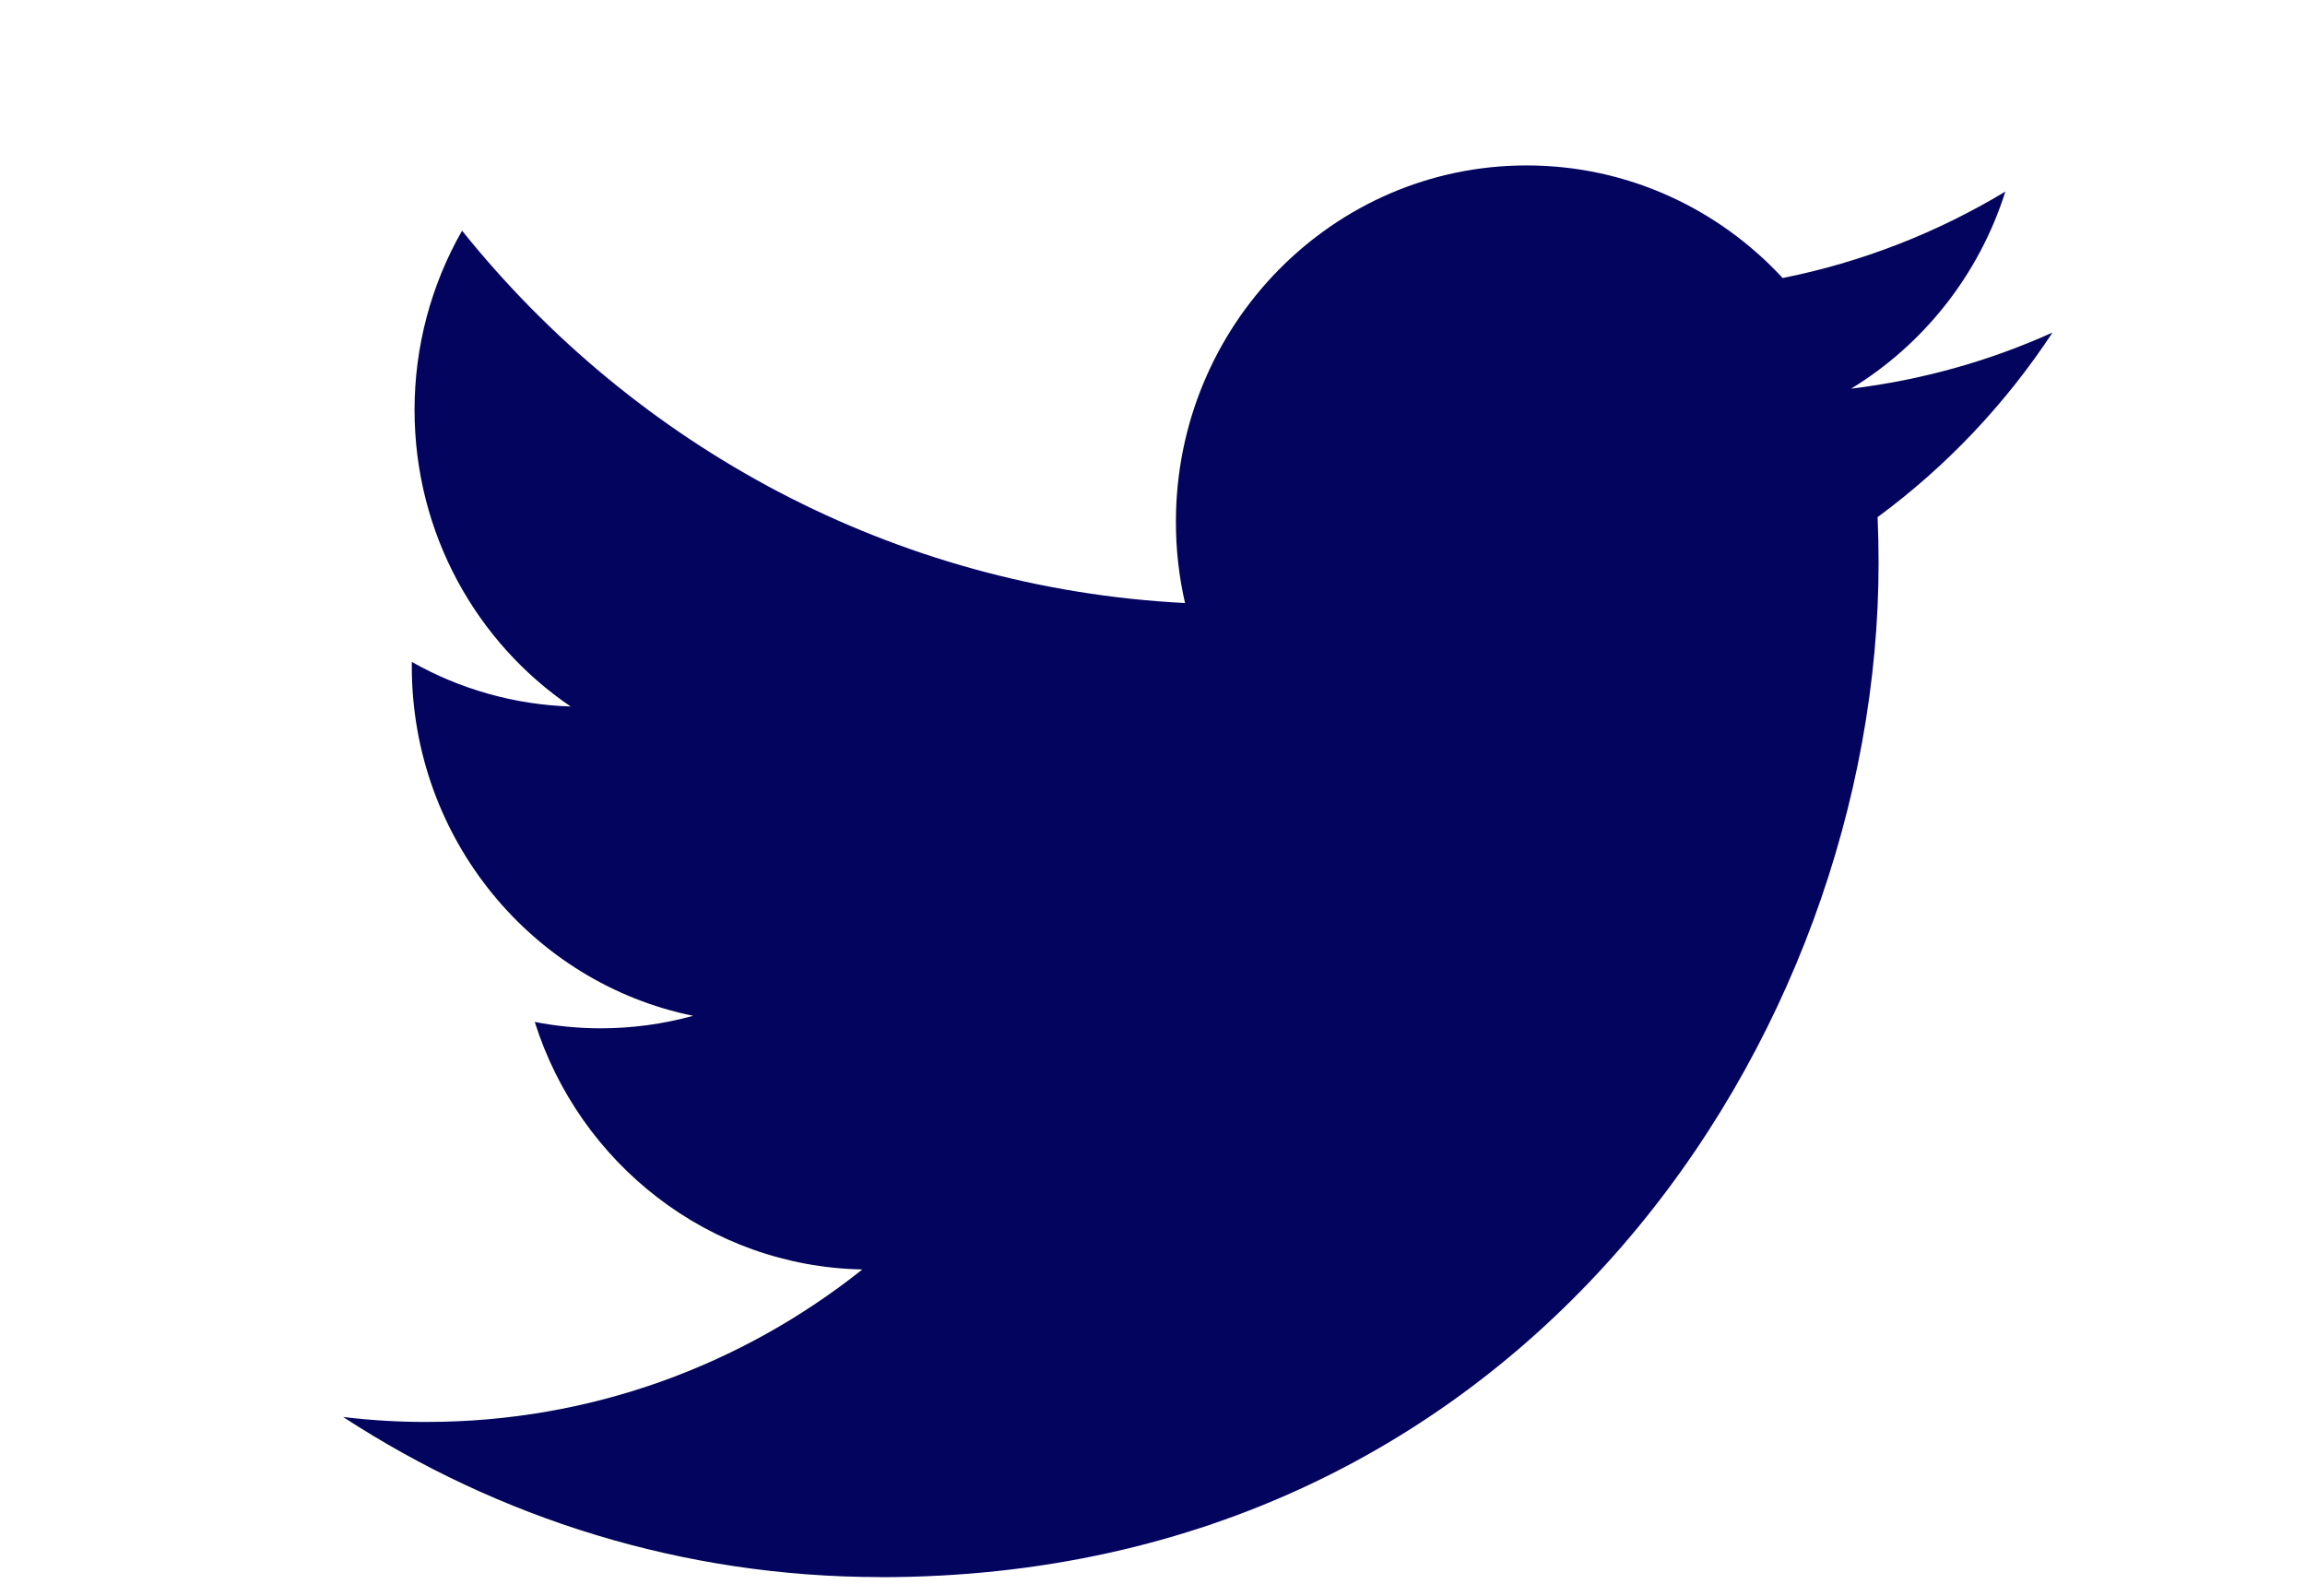 <svg width="26" height="18" viewBox="0 0 26 18" fill="none" xmlns="http://www.w3.org/2000/svg">
<g id="twitter-6 1" clip-path="url(#clip0_2_26)">
<path id="Vector" d="M9.934 17.79C17.211 17.79 21.19 11.664 21.19 6.352C21.19 6.178 21.186 6.005 21.179 5.833C21.953 5.263 22.621 4.558 23.152 3.751C22.443 4.071 21.68 4.287 20.88 4.384C21.697 3.886 22.324 3.099 22.62 2.161C21.843 2.629 20.994 2.959 20.108 3.136C19.386 2.355 18.358 1.866 17.22 1.866C15.036 1.866 13.264 3.667 13.264 5.886C13.264 6.201 13.299 6.508 13.367 6.802C10.079 6.634 7.163 5.034 5.212 2.602C4.861 3.216 4.676 3.913 4.676 4.623C4.676 6.017 5.375 7.248 6.437 7.969C5.809 7.949 5.194 7.777 4.645 7.466C4.645 7.483 4.645 7.499 4.645 7.517C4.645 9.464 6.008 11.089 7.818 11.458C7.478 11.552 7.128 11.599 6.775 11.599C6.521 11.599 6.273 11.574 6.032 11.527C6.535 13.124 7.996 14.286 9.727 14.319C8.373 15.397 6.668 16.039 4.814 16.039C4.499 16.04 4.183 16.021 3.87 15.983C5.621 17.124 7.7 17.789 9.934 17.789" fill="#03045E"/>
</g>
<defs>
<clipPath id="clip0_2_26">
<rect width="26" height="17.79" fill="white"/>
</clipPath>
</defs>
</svg>
